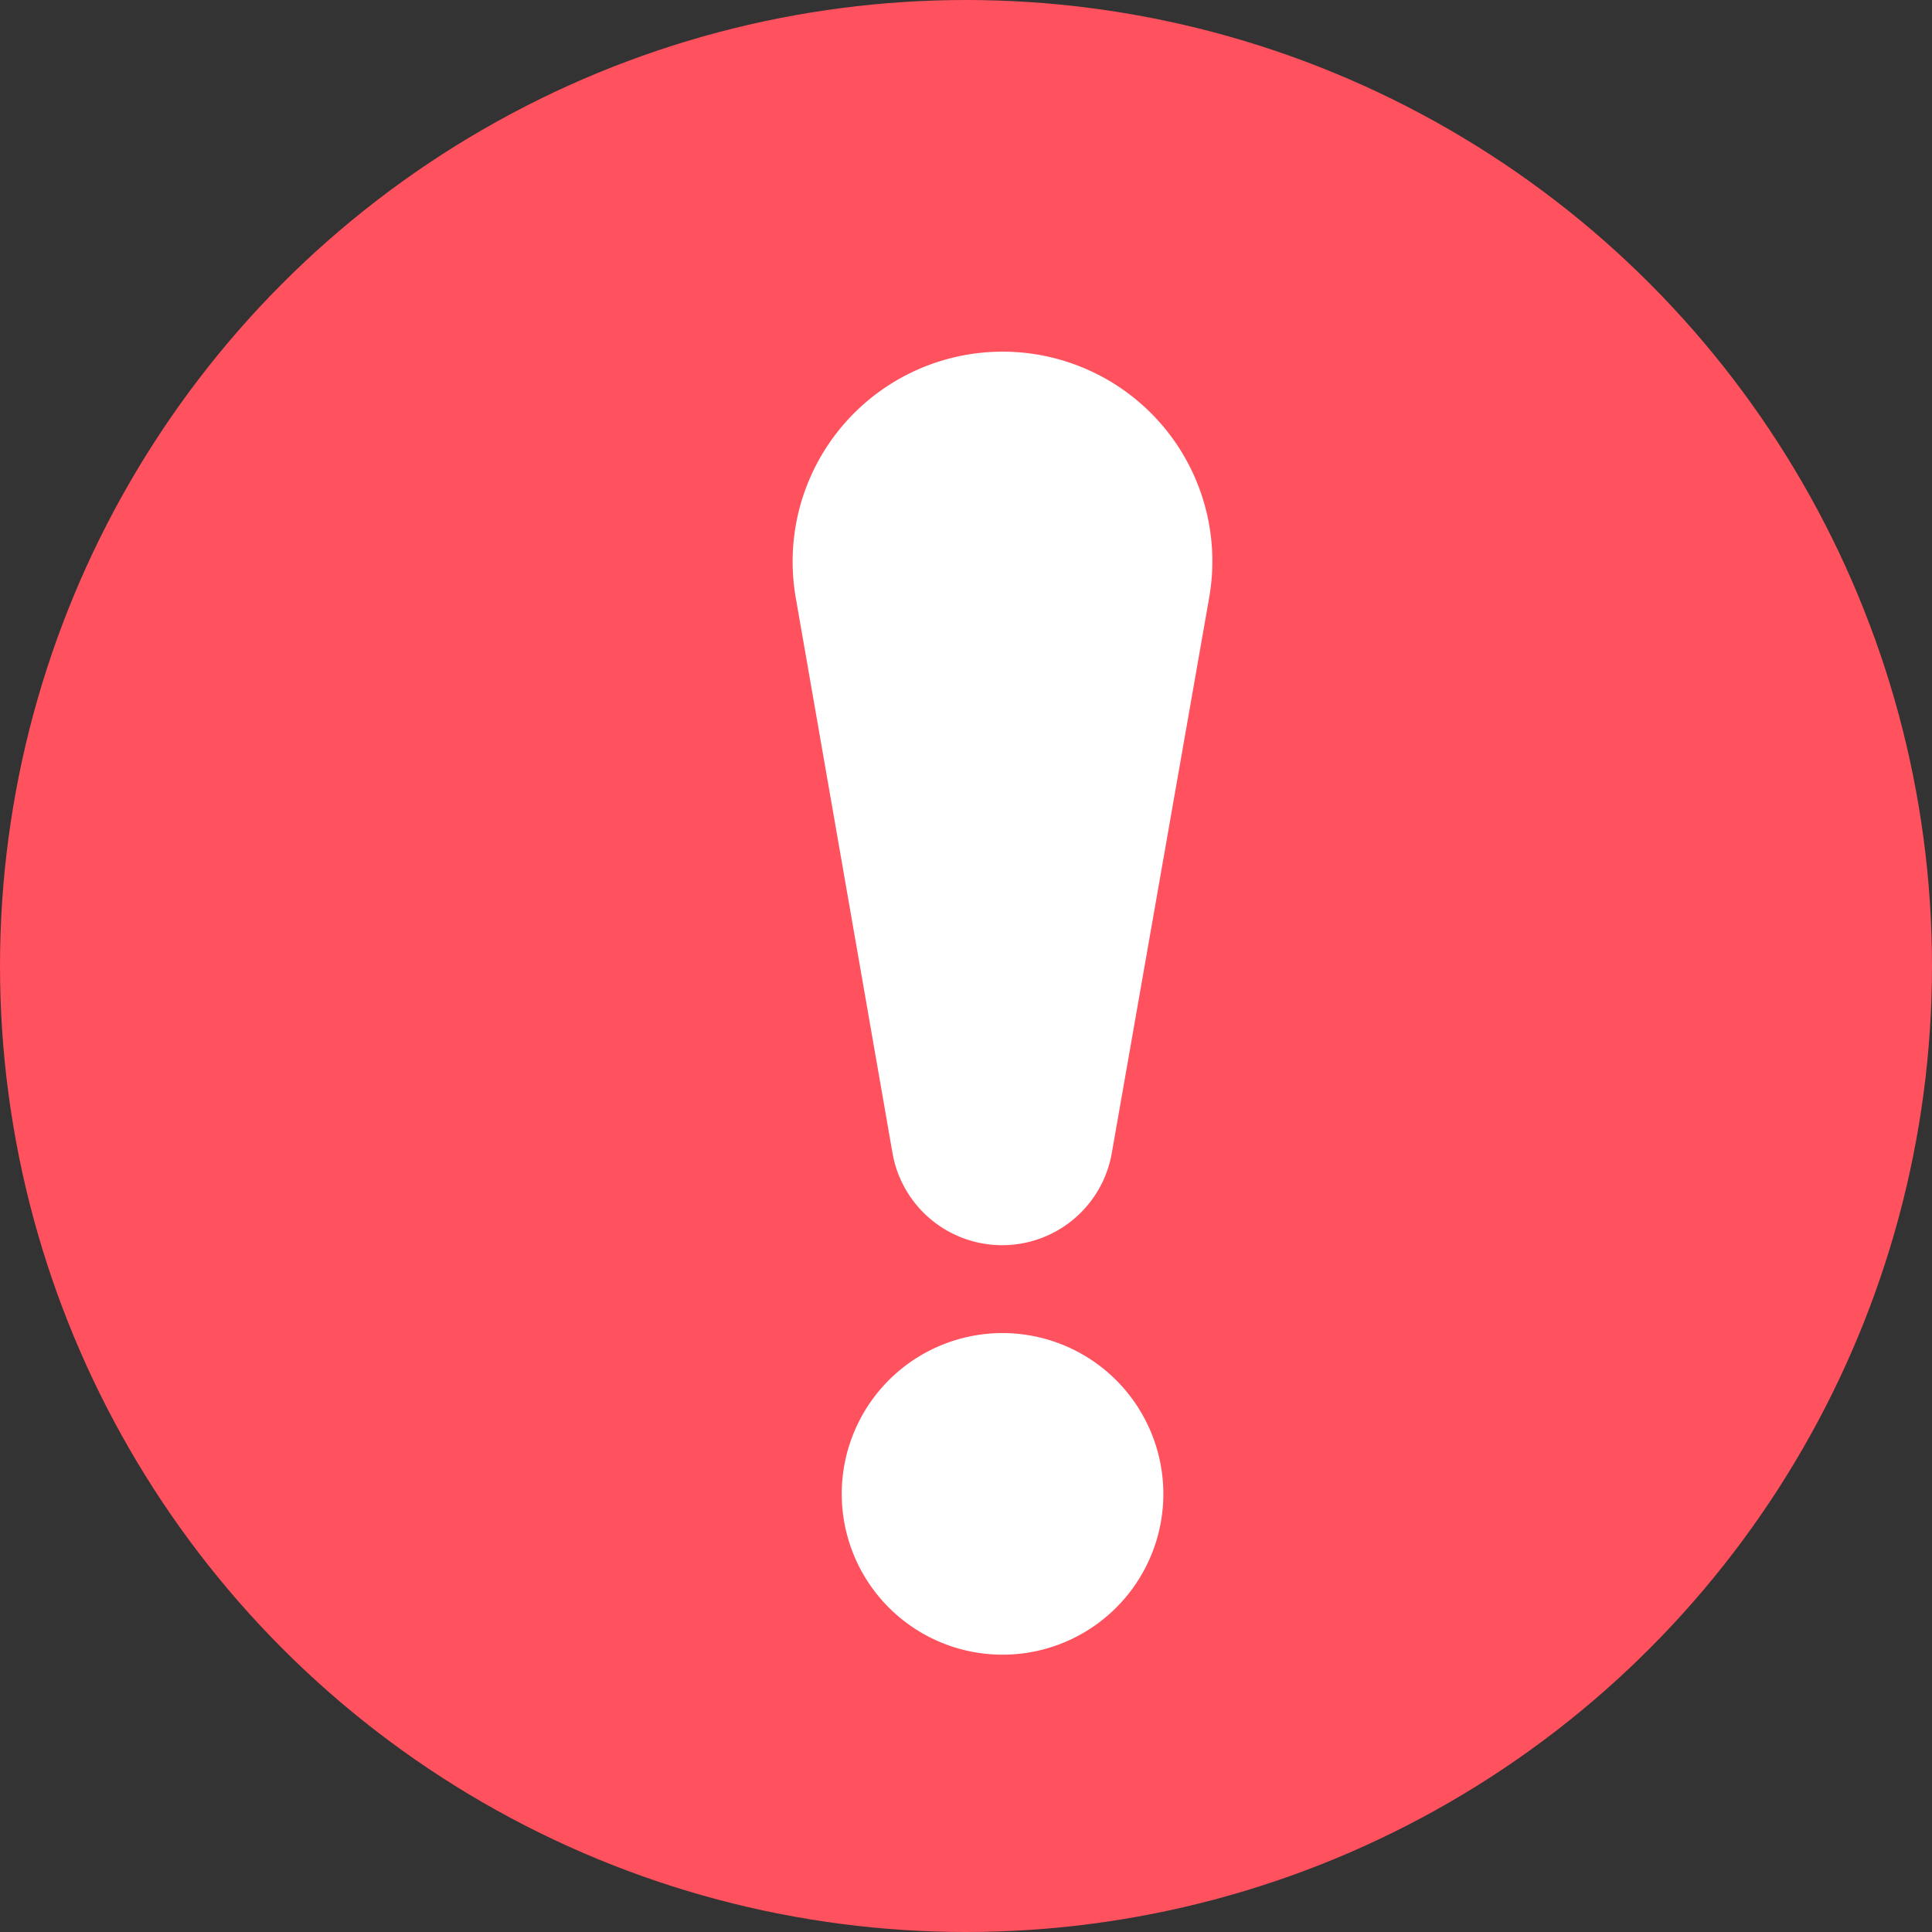 <svg xmlns="http://www.w3.org/2000/svg" width="21.938" height="21.938" viewBox="0 0 21.938 21.938"><rect x="0" y="0" width="21.938" height="21.938" fill="#333333" stroke="none"/><g transform="translate(-329 -1357)"><g transform="translate(329 1357)"><circle cx="10.969" cy="10.969" r="10.969" fill="#ff515e"/></g><path d="M194.3,385.368a1.826,1.826,0,1,0,1.826,1.826A1.828,1.828,0,0,0,194.3,385.368Z" transform="translate(146.084 986.769)" fill="#fff"/><path d="M177.38.844a2.384,2.384,0,0,0-4.174,1.944l1.1,6.314a1.264,1.264,0,0,0,2.487,0L177.9,2.788A2.379,2.379,0,0,0,177.38.844Z" transform="translate(164.83 1361)" fill="#fff"/></g></svg>